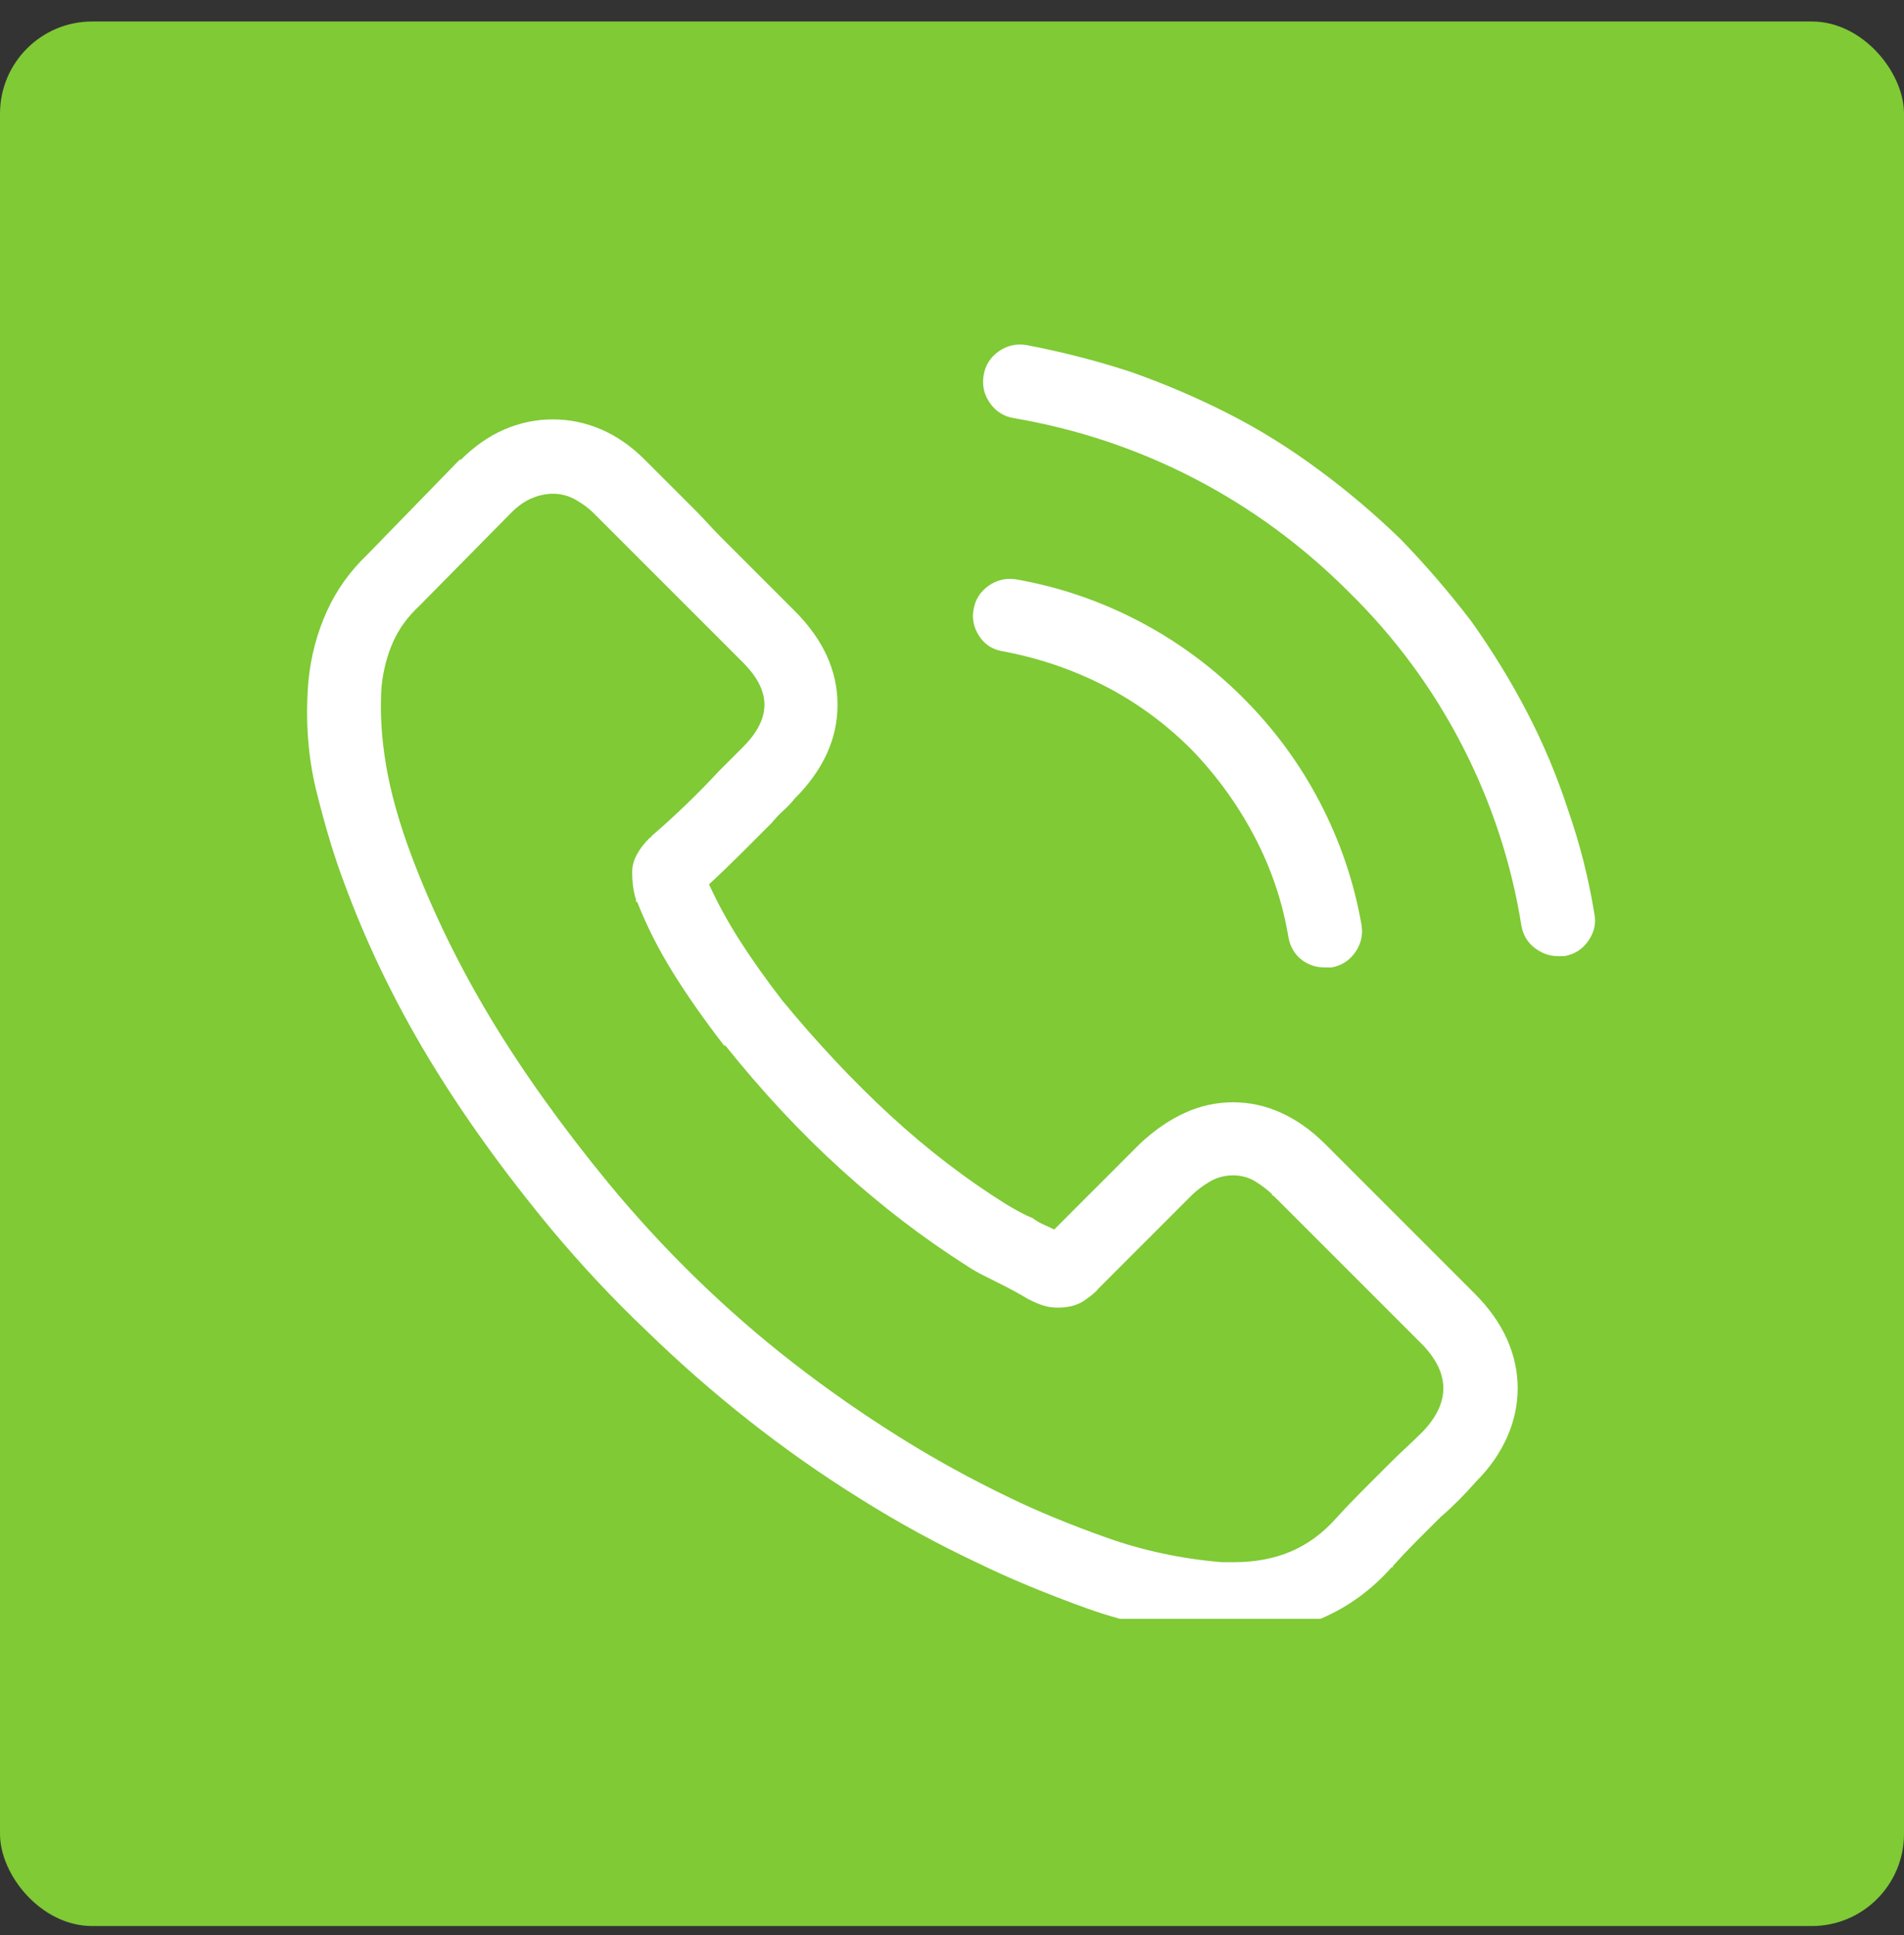 <svg width="62" height="63" viewBox="0 0 62 63" fill="none" xmlns="http://www.w3.org/2000/svg">
<rect x="0" y="0" width="62" height="63" fill="#333333" stroke="none"/>
<rect y="0.7" width="62" height="62" rx="3" fill="#7FCA35"/>
<g clip-path="url(#clip0_2015_2701)">
<path d="M43.145 37.237C42.707 36.8 42.236 36.465 41.73 36.232C41.224 36 40.698 35.884 40.151 35.884C39.604 35.884 39.078 36 38.572 36.232C38.066 36.465 37.58 36.8 37.116 37.237L34.327 40.026C34.217 39.972 34.101 39.917 33.978 39.862C33.855 39.808 33.739 39.739 33.629 39.657C33.492 39.602 33.349 39.534 33.199 39.452C33.048 39.37 32.905 39.288 32.768 39.206C31.455 38.386 30.198 37.422 28.994 36.315C27.791 35.207 26.616 33.956 25.467 32.562C24.92 31.851 24.455 31.194 24.073 30.593C23.69 29.991 23.362 29.39 23.088 28.788C23.444 28.46 23.792 28.125 24.134 27.783C24.476 27.441 24.811 27.106 25.139 26.778C25.248 26.642 25.371 26.512 25.508 26.389C25.645 26.266 25.768 26.136 25.877 25.999C26.807 25.069 27.272 24.051 27.272 22.943C27.272 21.836 26.807 20.817 25.877 19.888L23.457 17.468C23.321 17.331 23.184 17.188 23.047 17.037C22.91 16.887 22.774 16.743 22.637 16.606C22.364 16.333 22.09 16.06 21.817 15.786C21.543 15.513 21.27 15.239 20.996 14.966C20.559 14.528 20.087 14.2 19.581 13.981C19.076 13.763 18.549 13.653 18.002 13.653C17.455 13.653 16.929 13.763 16.423 13.981C15.917 14.2 15.446 14.528 15.008 14.966C15.008 14.966 14.995 14.966 14.967 14.966L11.973 18.042C11.399 18.589 10.954 19.211 10.64 19.908C10.325 20.605 10.127 21.351 10.045 22.144C9.936 23.429 10.025 24.645 10.312 25.794C10.599 26.942 10.893 27.913 11.194 28.706C11.905 30.648 12.814 32.541 13.921 34.387C15.029 36.232 16.375 38.112 17.961 40.026C18.946 41.202 19.971 42.296 21.037 43.308C22.104 44.347 23.218 45.324 24.38 46.24C25.542 47.156 26.739 47.997 27.969 48.763C29.227 49.556 30.526 50.267 31.866 50.895C32.877 51.388 34.046 51.873 35.372 52.352C36.699 52.83 38.127 53.124 39.658 53.233C39.741 53.233 39.829 53.233 39.925 53.233C40.021 53.233 40.123 53.233 40.233 53.233C41.245 53.233 42.181 53.049 43.042 52.68C43.904 52.31 44.662 51.757 45.319 51.019C45.346 51.019 45.36 51.019 45.36 51.019C45.36 51.019 45.36 51.005 45.36 50.977C45.606 50.704 45.859 50.438 46.118 50.178C46.378 49.918 46.645 49.651 46.918 49.378C47.11 49.214 47.301 49.036 47.492 48.845C47.684 48.653 47.875 48.448 48.067 48.23C48.504 47.792 48.839 47.313 49.072 46.794C49.304 46.274 49.42 45.741 49.42 45.194C49.42 44.648 49.304 44.114 49.072 43.595C48.839 43.075 48.491 42.583 48.026 42.118L43.145 37.237ZM46.344 46.589C46.153 46.78 45.968 46.958 45.79 47.122C45.613 47.286 45.428 47.464 45.237 47.655C44.963 47.929 44.676 48.216 44.375 48.517C44.075 48.817 43.787 49.118 43.514 49.419C43.077 49.911 42.584 50.273 42.037 50.506C41.491 50.738 40.875 50.855 40.192 50.855C40.137 50.855 40.075 50.855 40.007 50.855C39.939 50.855 39.864 50.855 39.782 50.855C38.469 50.745 37.218 50.478 36.029 50.055C34.839 49.631 33.793 49.2 32.891 48.763C31.633 48.161 30.416 47.491 29.241 46.753C28.065 46.015 26.93 45.222 25.836 44.374C24.742 43.526 23.69 42.61 22.678 41.626C21.666 40.642 20.709 39.602 19.807 38.509C18.303 36.677 17.032 34.899 15.992 33.177C14.954 31.454 14.092 29.69 13.409 27.886C12.998 26.792 12.718 25.794 12.568 24.892C12.417 23.989 12.37 23.142 12.424 22.349C12.479 21.829 12.602 21.351 12.793 20.913C12.985 20.476 13.272 20.079 13.655 19.724L16.649 16.689C16.867 16.47 17.093 16.312 17.326 16.217C17.558 16.121 17.784 16.073 18.002 16.073C18.276 16.073 18.529 16.142 18.761 16.278C18.994 16.415 19.178 16.552 19.315 16.689C19.588 16.962 19.855 17.229 20.115 17.488C20.374 17.748 20.641 18.015 20.914 18.288C21.051 18.425 21.195 18.568 21.345 18.719C21.495 18.869 21.639 19.013 21.776 19.149L24.196 21.569C24.66 22.034 24.893 22.492 24.893 22.943C24.893 23.395 24.66 23.852 24.196 24.317C24.059 24.454 23.929 24.584 23.806 24.707C23.683 24.83 23.553 24.96 23.416 25.097C23.061 25.48 22.699 25.849 22.329 26.204C21.96 26.56 21.584 26.901 21.201 27.23C21.201 27.257 21.195 27.27 21.181 27.27C21.167 27.27 21.16 27.27 21.16 27.27C20.778 27.653 20.586 28.023 20.586 28.378C20.586 28.733 20.627 29.034 20.709 29.28C20.709 29.308 20.709 29.328 20.709 29.342C20.709 29.355 20.723 29.362 20.75 29.362C21.051 30.128 21.434 30.887 21.899 31.639C22.364 32.391 22.924 33.19 23.58 34.038H23.621C24.825 35.542 26.082 36.889 27.395 38.078C28.707 39.268 30.075 40.313 31.496 41.216C31.66 41.325 31.838 41.428 32.03 41.523C32.221 41.619 32.399 41.708 32.563 41.79C32.727 41.872 32.884 41.954 33.035 42.036C33.185 42.118 33.328 42.2 33.465 42.282C33.465 42.282 33.479 42.289 33.506 42.303C33.533 42.316 33.547 42.323 33.547 42.323C33.711 42.405 33.862 42.467 33.998 42.508C34.135 42.549 34.285 42.569 34.45 42.569C34.805 42.569 35.099 42.487 35.331 42.323C35.564 42.159 35.707 42.036 35.762 41.954L38.797 38.919C38.961 38.755 39.16 38.605 39.392 38.468C39.624 38.331 39.877 38.263 40.151 38.263C40.424 38.263 40.67 38.331 40.889 38.468C41.108 38.605 41.285 38.741 41.422 38.878C41.422 38.905 41.422 38.919 41.422 38.919C41.422 38.919 41.436 38.919 41.463 38.919L46.344 43.8C46.782 44.265 47 44.73 47 45.194C47 45.659 46.782 46.124 46.344 46.589ZM32.645 21.2C33.821 21.419 34.928 21.795 35.967 22.328C37.006 22.861 37.95 23.552 38.797 24.399C39.617 25.247 40.301 26.19 40.848 27.23C41.395 28.269 41.764 29.362 41.955 30.511C42.01 30.811 42.147 31.051 42.366 31.229C42.584 31.406 42.844 31.495 43.145 31.495C43.172 31.495 43.2 31.495 43.227 31.495C43.254 31.495 43.295 31.495 43.35 31.495C43.678 31.44 43.938 31.276 44.129 31.003C44.321 30.73 44.389 30.429 44.334 30.101C44.088 28.706 43.637 27.38 42.981 26.122C42.325 24.864 41.491 23.73 40.479 22.718C39.467 21.706 38.332 20.872 37.075 20.216C35.817 19.56 34.491 19.108 33.096 18.862C32.768 18.808 32.467 18.876 32.194 19.067C31.92 19.259 31.756 19.519 31.701 19.847C31.647 20.148 31.708 20.435 31.886 20.708C32.064 20.981 32.317 21.145 32.645 21.2ZM51.922 29.773C51.731 28.597 51.444 27.462 51.061 26.368C50.705 25.274 50.261 24.215 49.728 23.189C49.195 22.164 48.586 21.173 47.903 20.216C47.192 19.286 46.426 18.398 45.606 17.55C44.758 16.73 43.87 15.977 42.94 15.294C41.983 14.583 40.992 13.968 39.966 13.448C38.941 12.929 37.881 12.477 36.787 12.095C35.694 11.739 34.573 11.452 33.424 11.233C33.096 11.179 32.795 11.247 32.522 11.438C32.248 11.63 32.084 11.89 32.03 12.218C31.975 12.546 32.043 12.847 32.235 13.12C32.426 13.394 32.686 13.558 33.014 13.612C35.092 13.968 37.054 14.624 38.9 15.581C40.745 16.538 42.42 17.769 43.924 19.273C45.428 20.749 46.658 22.417 47.616 24.276C48.573 26.136 49.215 28.091 49.543 30.142C49.598 30.442 49.742 30.682 49.974 30.859C50.206 31.037 50.459 31.126 50.733 31.126C50.787 31.126 50.828 31.126 50.856 31.126C50.883 31.126 50.91 31.126 50.938 31.126C51.266 31.071 51.526 30.907 51.717 30.634C51.908 30.36 51.977 30.073 51.922 29.773Z" fill="white"/>
</g>
<defs>
<clipPath id="clip0_2015_2701">
<rect width="42" height="42" fill="white" transform="matrix(1 0 0 -1 10 52.7)"/>
</clipPath>
</defs>
</svg>
